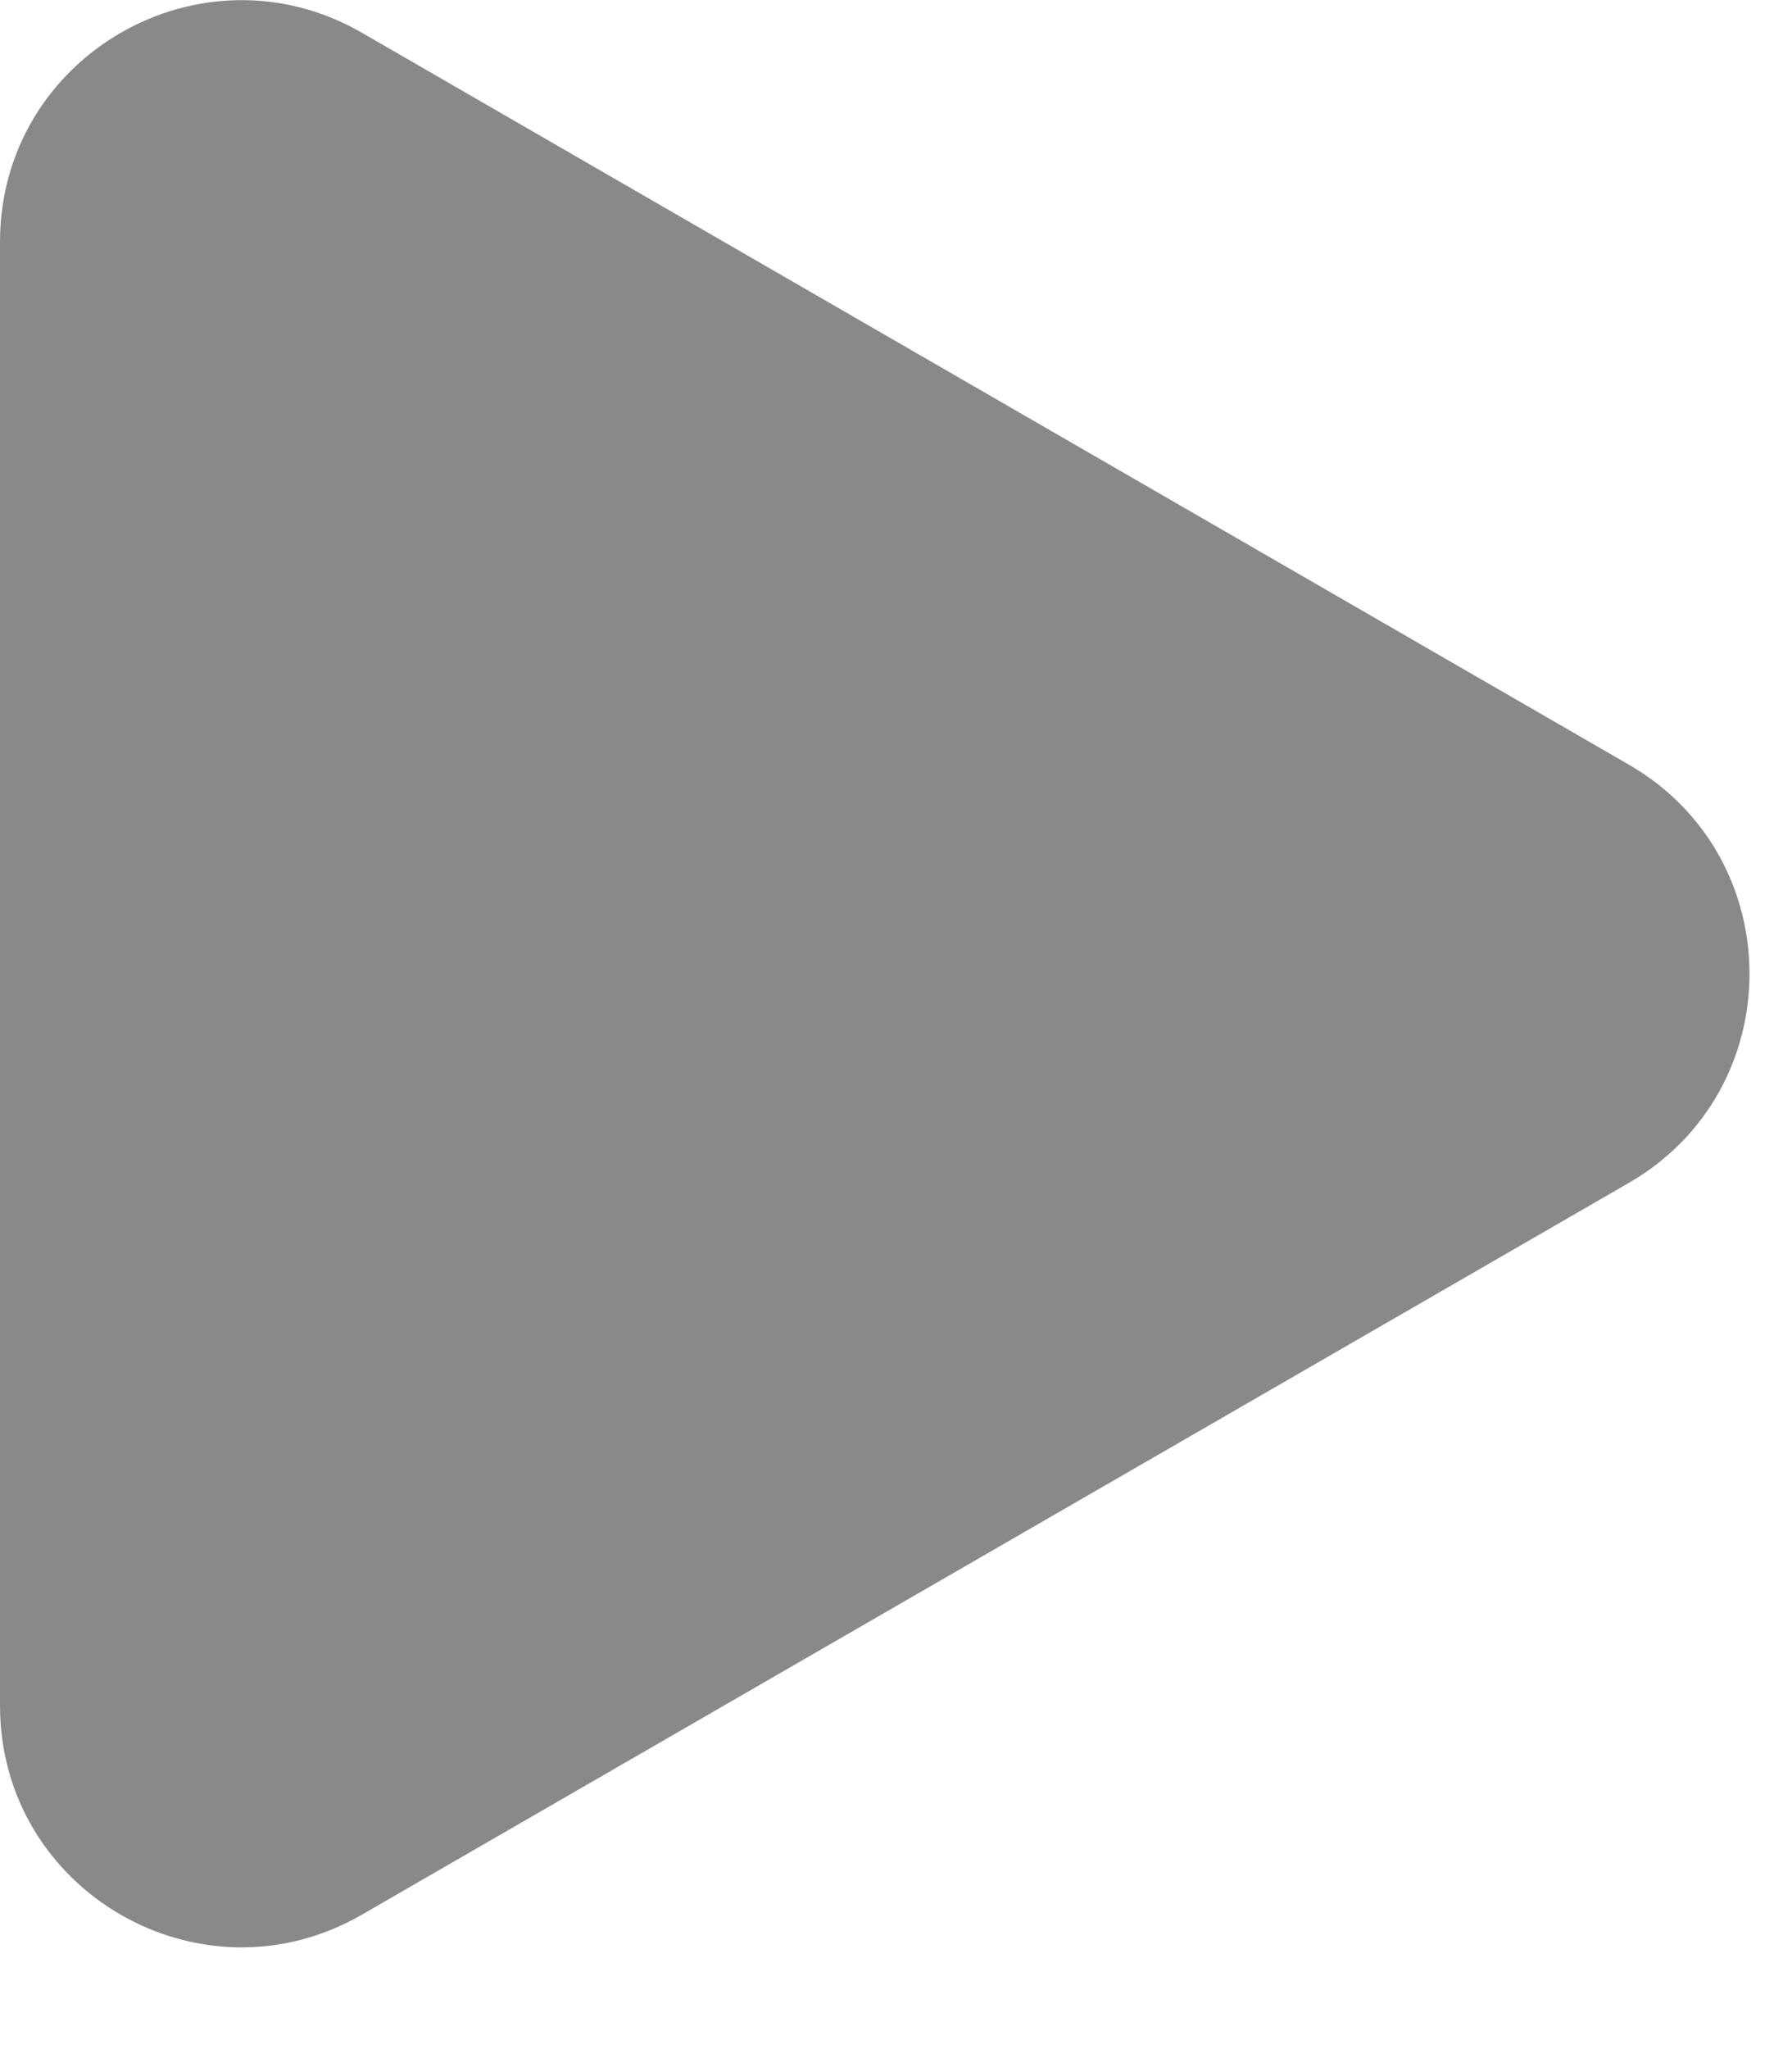 <svg width="14" height="16" viewBox="0 0 14 16" fill="none" xmlns="http://www.w3.org/2000/svg">
<path d="M12.726 5.971C13.982 6.696 13.982 8.51 12.726 9.236L2.828 14.95C1.571 15.676 1.87212e-07 14.769 2.50649e-07 13.318L7.50218e-07 1.889C8.13655e-07 0.438 1.571 -0.469 2.828 0.256L12.726 5.971Z" fill="#898989"/>
</svg>
